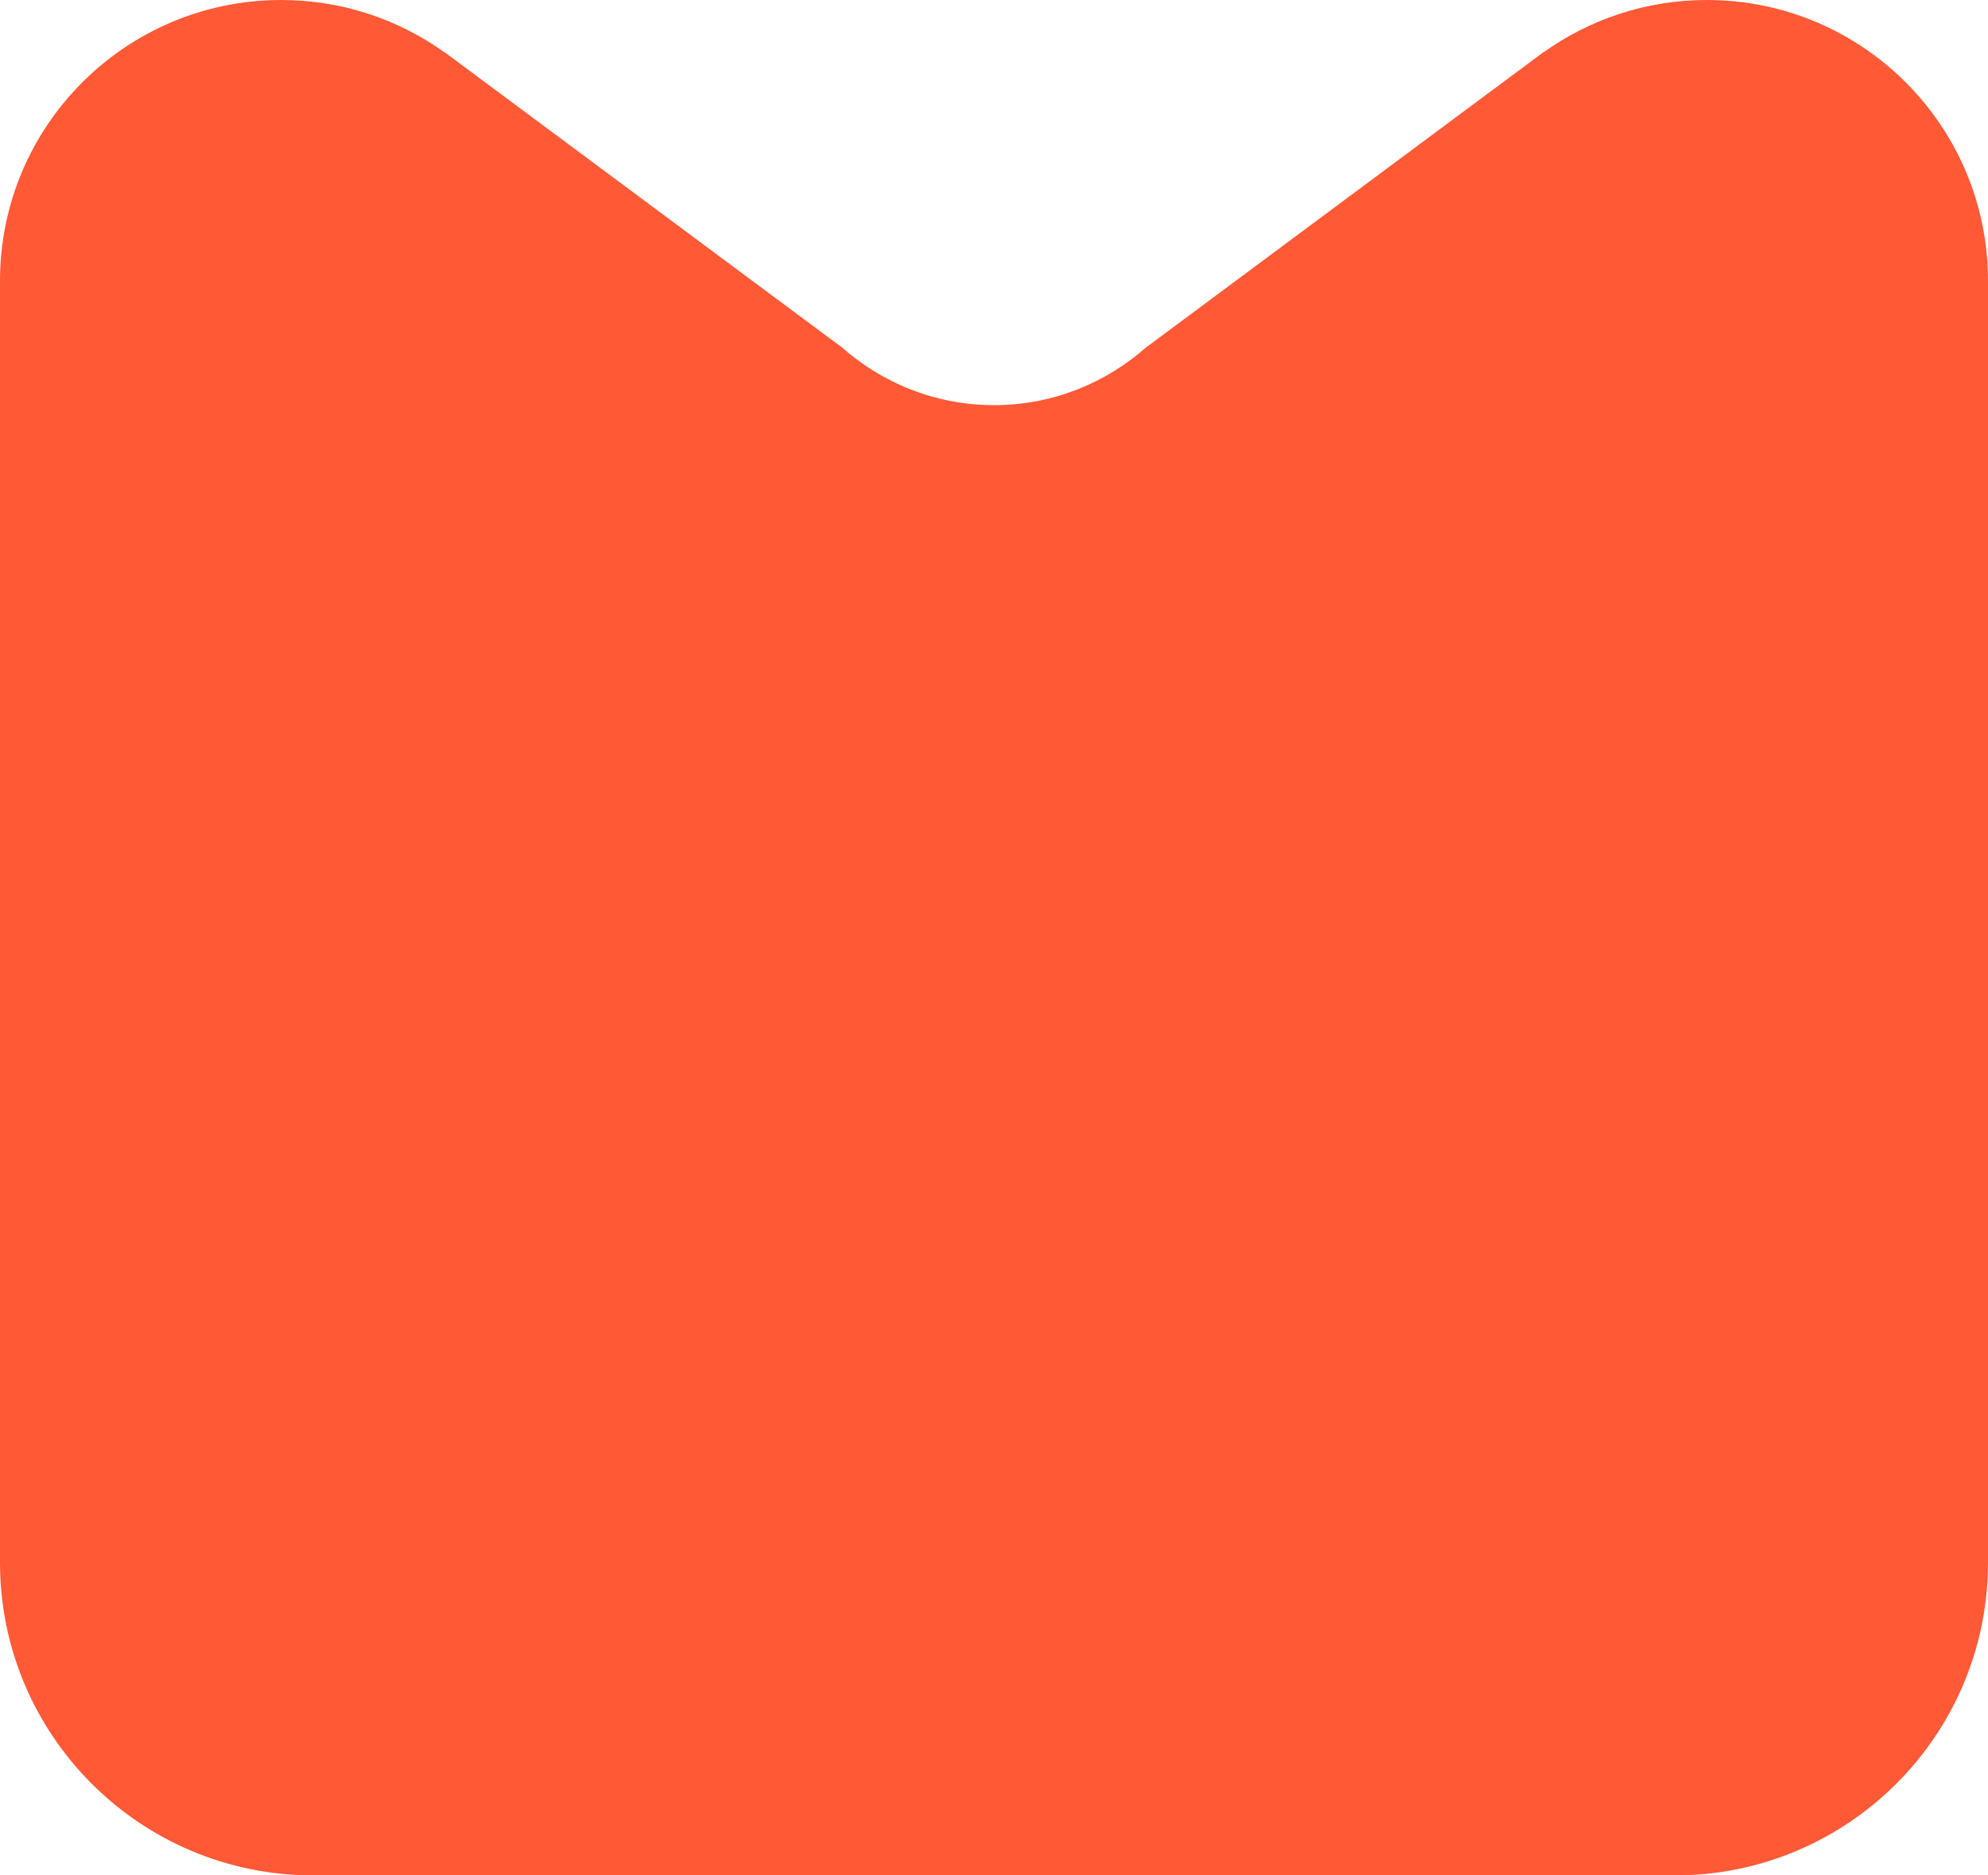 <svg width="212" height="200" viewBox="0 0 212 200" fill="none" xmlns="http://www.w3.org/2000/svg">
<path d="M212 29.965C212 13.415 198.576 0 182.013 0C175.507 0 169.495 2.077 164.579 5.596V5.575L122.374 36.934H122.346C117.981 40.836 112.262 43.206 106 43.206C99.738 43.206 94.019 40.836 89.654 36.934H89.626L47.421 5.575V5.596C42.505 2.077 36.493 0 29.987 0C13.424 0 0 13.415 0 29.965V82.056C0 82.07 0 82.084 0 82.105C0 82.125 0 82.132 0 82.153V166.627C0 185.059 14.952 200 33.397 200H178.603C197.048 200 212 185.059 212 166.627V82.153C212 82.139 212 82.125 212 82.105C212 82.084 212 82.077 212 82.056V29.965Z" fill="#FF5936"/>
</svg>
